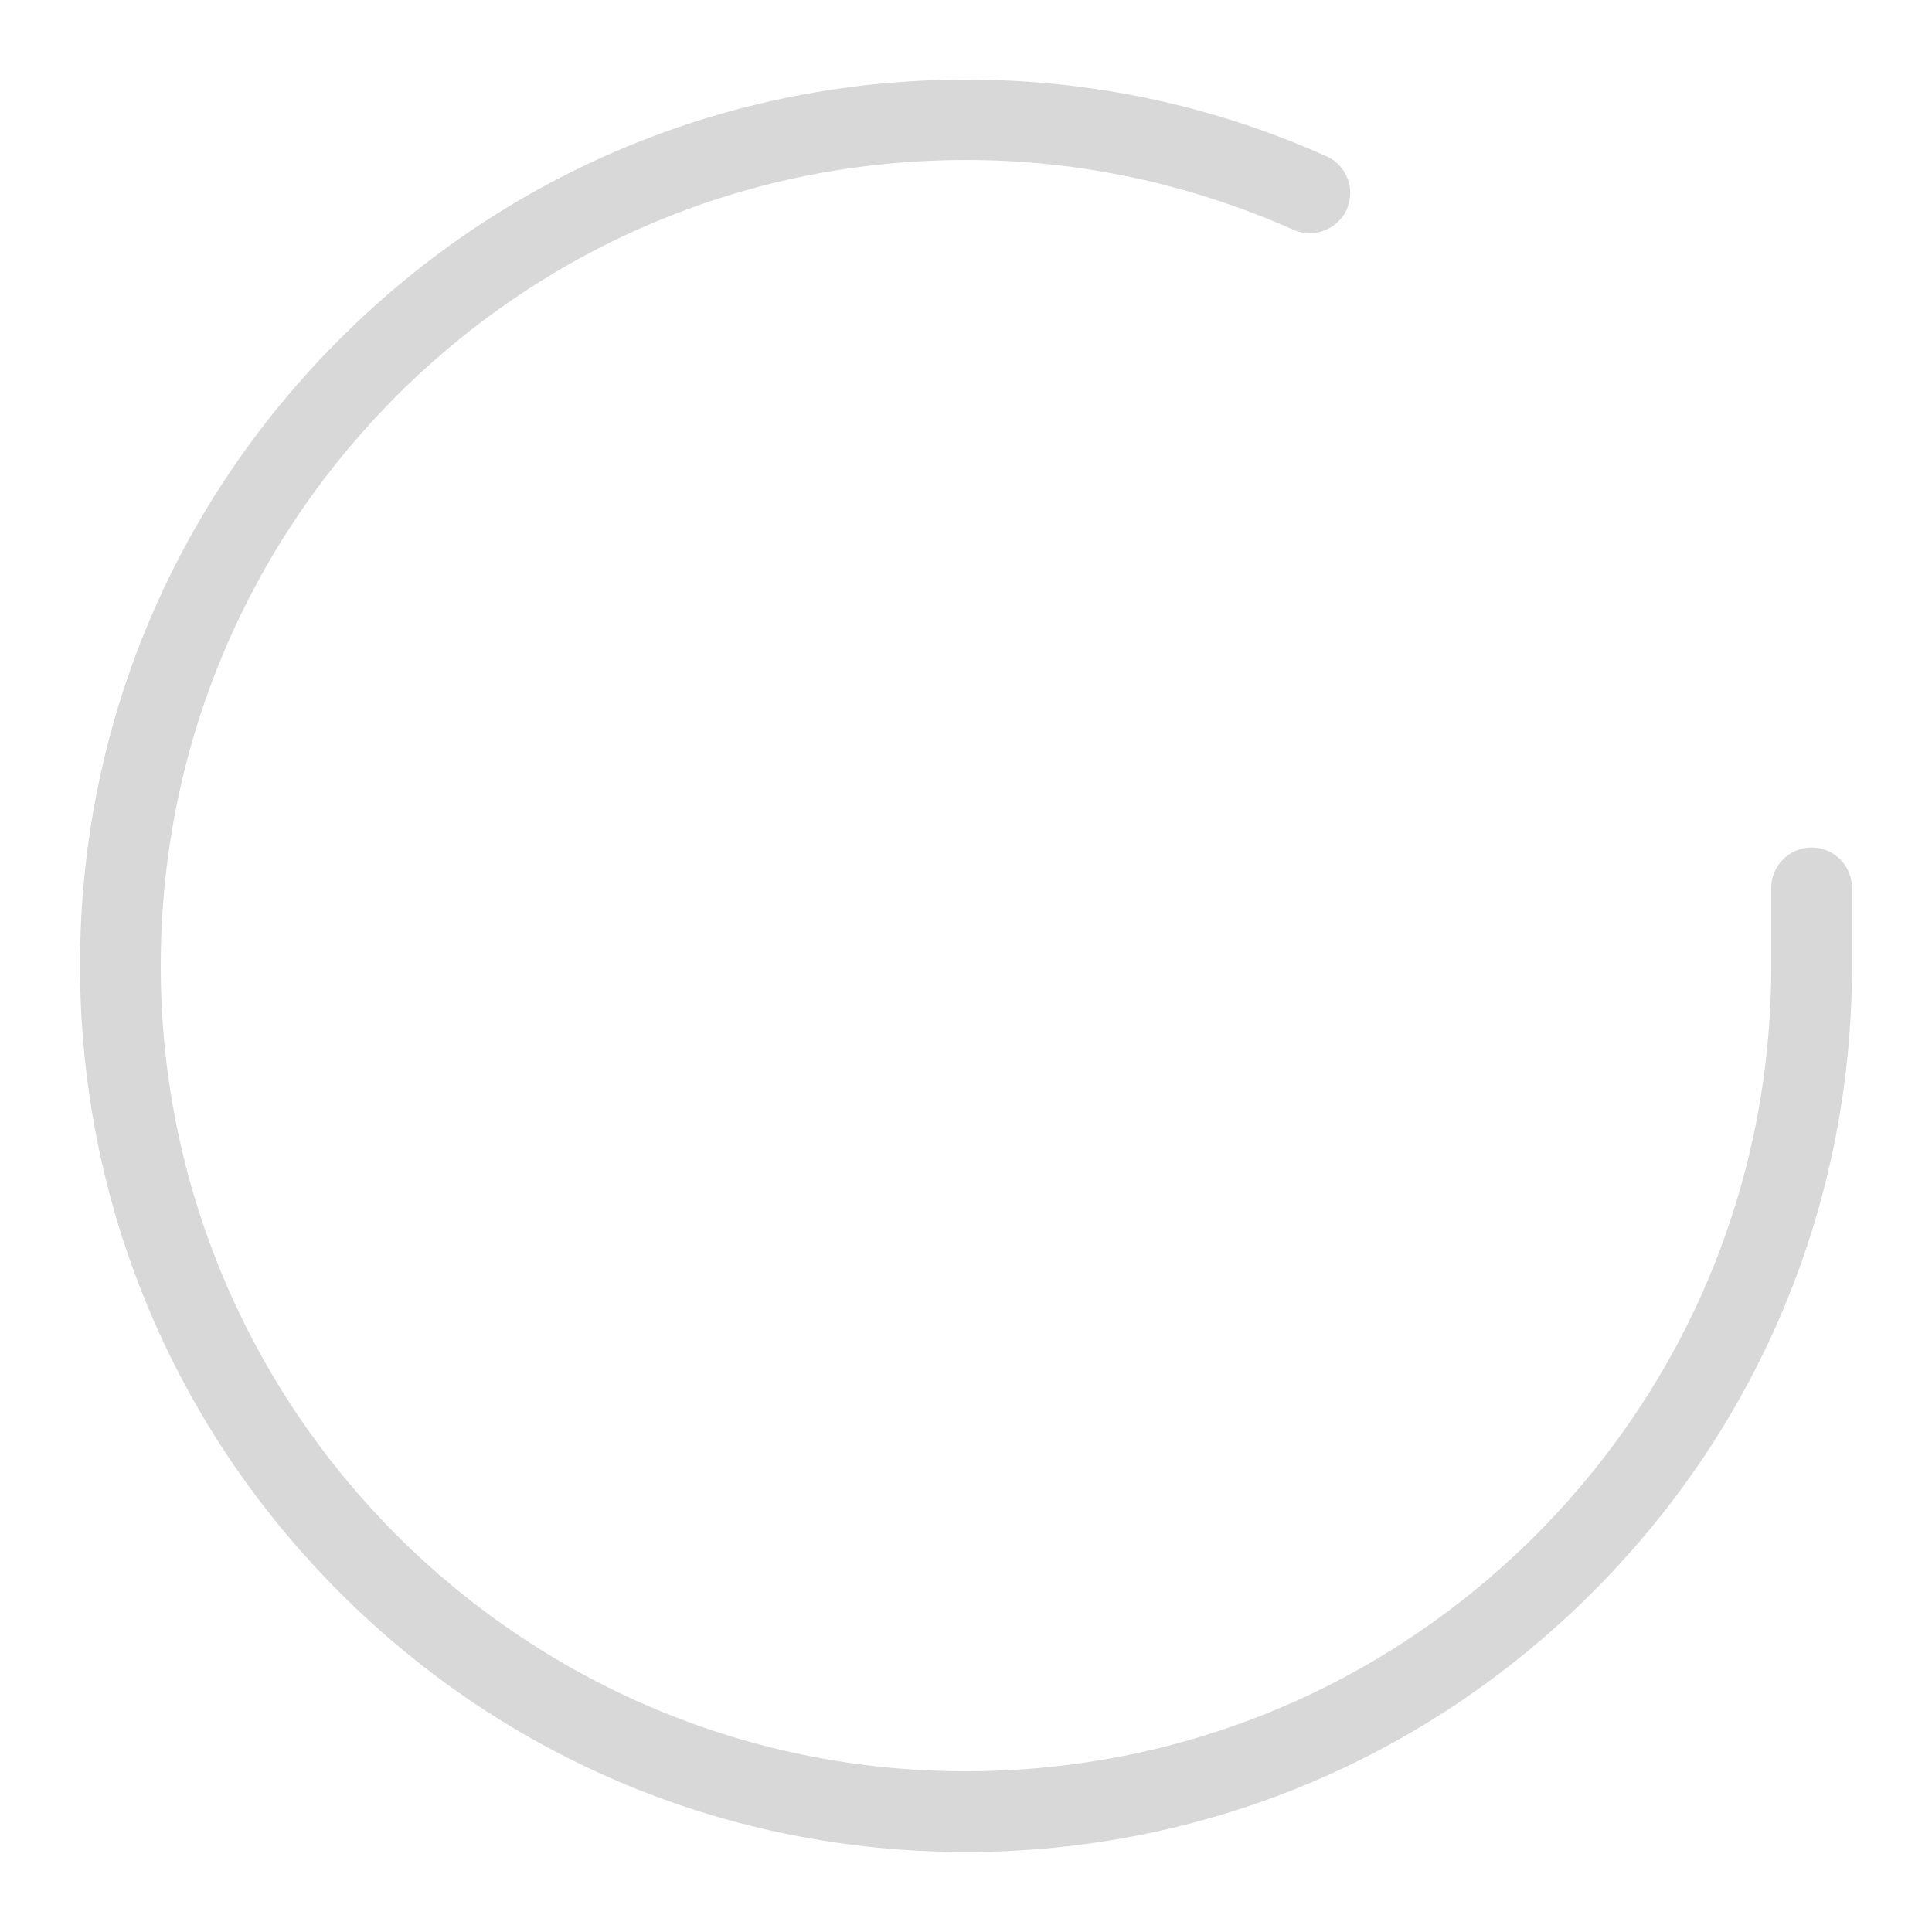 <?xml version="1.0" encoding="utf-8"?>
<svg version="1.1" id="Layer_1" xmlns="http://www.w3.org/2000/svg" xmlns:xlink="http://www.w3.org/1999/xlink" x="0px" y="0px"
	 viewBox="-49 141 512 512" style="enable-background:new -49 141 512 512;" xml:space="preserve">
<style type="text/css">
	.st0{fill:#D8D8D8;}
</style>
<path class="st0" d="M441.8,376.3v20.8c0,62.7-24.5,121.7-68.9,166c-44.3,44.3-103.3,68.7-165.9,68.7h-0.1
	c-62.7,0-121.7-24.5-166-68.9c-44.3-44.4-68.7-103.3-68.7-166.1c0-62.7,24.5-121.7,68.9-166c44.3-44.3,103.3-68.7,165.9-68.7h0.1
	c33.1,0,65.2,6.8,95.4,20.3c5.4,2.4,7.8,8.7,5.4,14.1c-1.7,3.8-5.6,6.3-9.8,6.3c-1.5,0-3-0.3-4.3-0.9
	c-27.5-12.2-56.7-18.5-86.7-18.5H207c-57,0-110.5,22.2-150.8,62.4C15.8,286.3-6.4,339.9-6.4,396.9
	c-0.1,117.7,95.6,213.5,213.3,213.5h0.1c57,0,110.5-22.2,150.8-62.4c40.3-40.3,62.6-93.9,62.6-150.9v-20.8c0-5.9,4.8-10.7,10.7-10.7
	C437,365.6,441.8,370.4,441.8,376.3z"/>
</svg>
